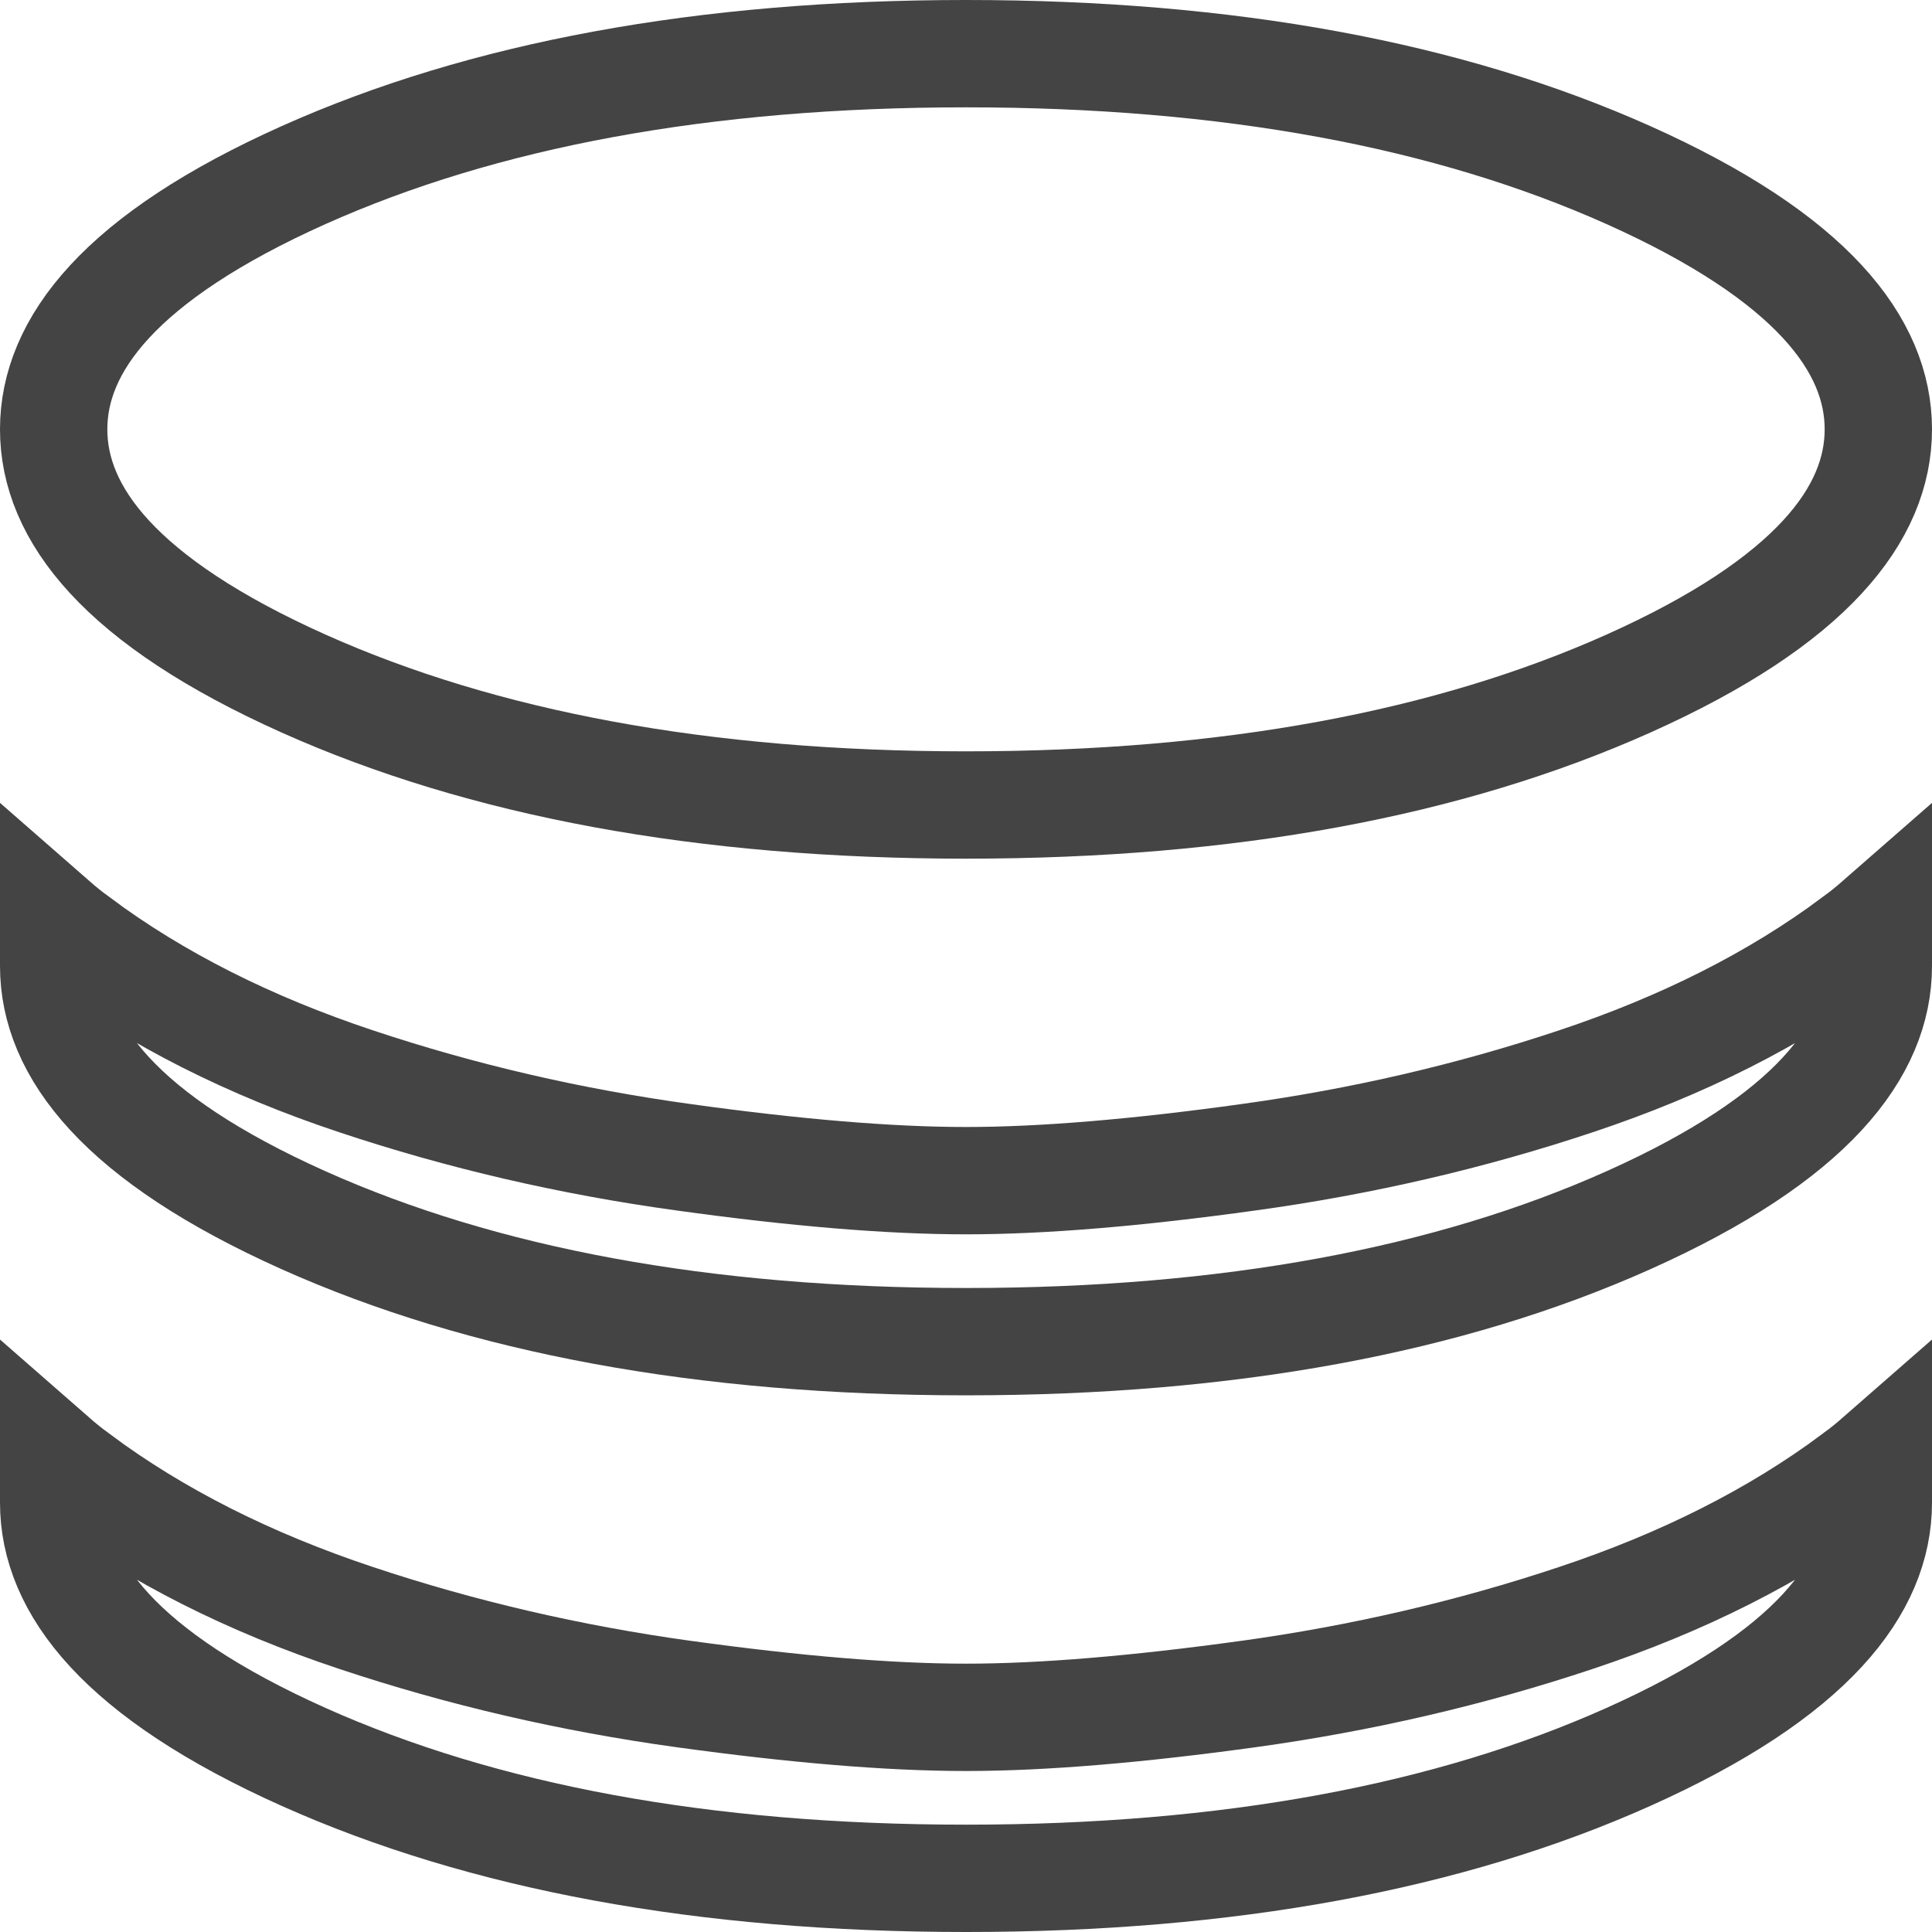 <svg width="18" height="18" viewBox="0 0 18 18" fill="none" xmlns="http://www.w3.org/2000/svg">
<path d="M0.726 8.764L0.727 8.764C1.459 9.309 2.325 9.744 3.317 10.074C4.297 10.401 5.315 10.637 6.369 10.782C7.406 10.926 8.285 11 9 11C9.715 11 10.594 10.926 11.631 10.782C12.685 10.637 13.703 10.401 14.683 10.074C15.675 9.744 16.541 9.309 17.273 8.764L17.274 8.764C17.353 8.705 17.428 8.645 17.5 8.582V9C17.5 9.784 16.883 10.602 15.171 11.369C13.501 12.116 11.45 12.5 9 12.5C6.55 12.5 4.499 12.116 2.829 11.369C1.117 10.602 0.5 9.784 0.5 9V8.582C0.572 8.645 0.647 8.705 0.726 8.764ZM0.726 13.764L0.727 13.764C1.459 14.309 2.325 14.744 3.317 15.074C4.297 15.401 5.315 15.637 6.369 15.783L6.37 15.783C7.407 15.926 8.285 16 9 16C9.715 16 10.593 15.926 11.63 15.783L11.631 15.783C12.685 15.637 13.703 15.401 14.683 15.074C15.675 14.744 16.541 14.309 17.273 13.764L17.274 13.764C17.353 13.705 17.428 13.645 17.5 13.582V14C17.5 14.784 16.883 15.602 15.171 16.369C13.501 17.116 11.45 17.5 9 17.5C6.55 17.5 4.499 17.116 2.829 16.369C1.117 15.602 0.5 14.784 0.5 14V13.582C0.572 13.645 0.647 13.705 0.726 13.764ZM9 7.5C6.55 7.5 4.499 7.116 2.829 6.369C1.117 5.602 0.5 4.784 0.5 4C0.5 3.216 1.117 2.398 2.829 1.631C4.499 0.884 6.55 0.5 9 0.5C11.45 0.5 13.501 0.884 15.171 1.631C16.883 2.398 17.5 3.216 17.5 4C17.5 4.784 16.883 5.602 15.171 6.369C13.501 7.116 11.45 7.5 9 7.5Z" stroke="#444444"/>
</svg>
